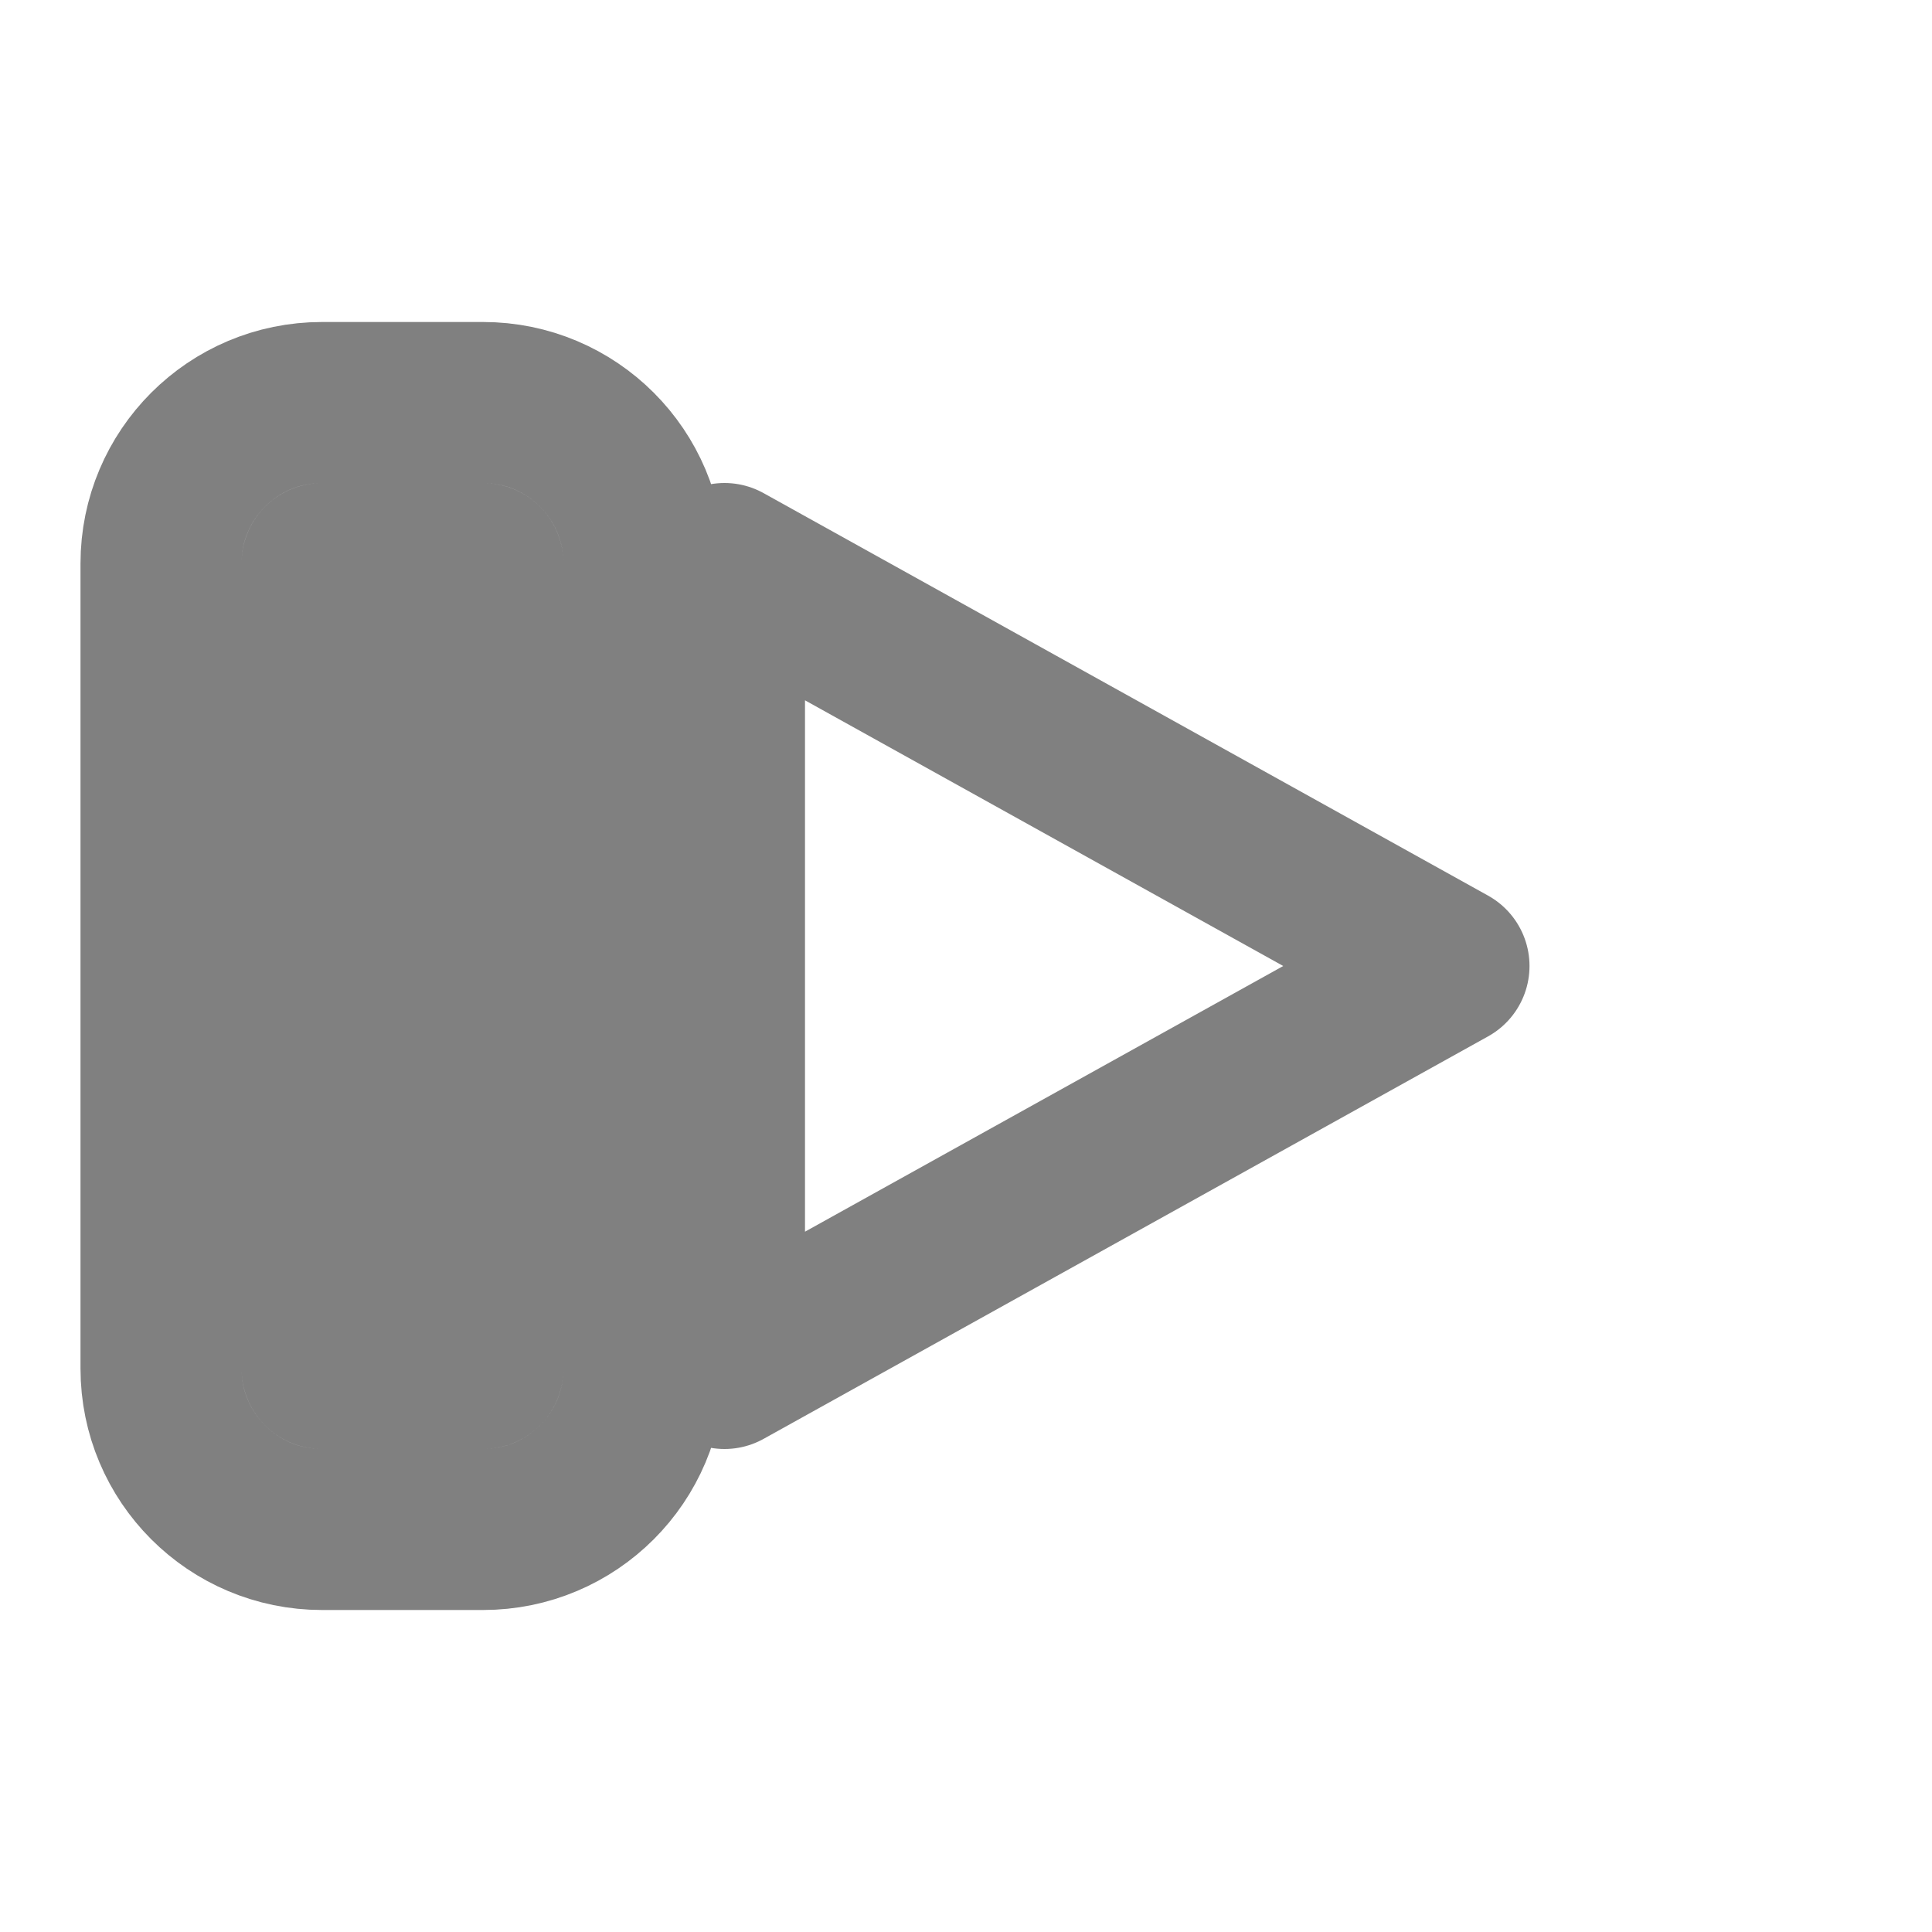 <svg
  width="24"
  height="24"
  viewBox="0 0 24 24"
  fill="none"
  xmlns="http://www.w3.org/2000/svg"
  stroke="gray"
  stroke-width="2"
  stroke-linecap="round"
  stroke-linejoin="round"
>
  <path d="M4 5C2.895 5 2 5.895 2 7V17C2 18.105 2.895 19 4 19H6C7.105 19 8 18.105 8 17V7C8 5.895 7.105 5 6 5H4ZM4 7H6V17H4V7ZM18 12L9 17V7L18 12Z" />
</svg>